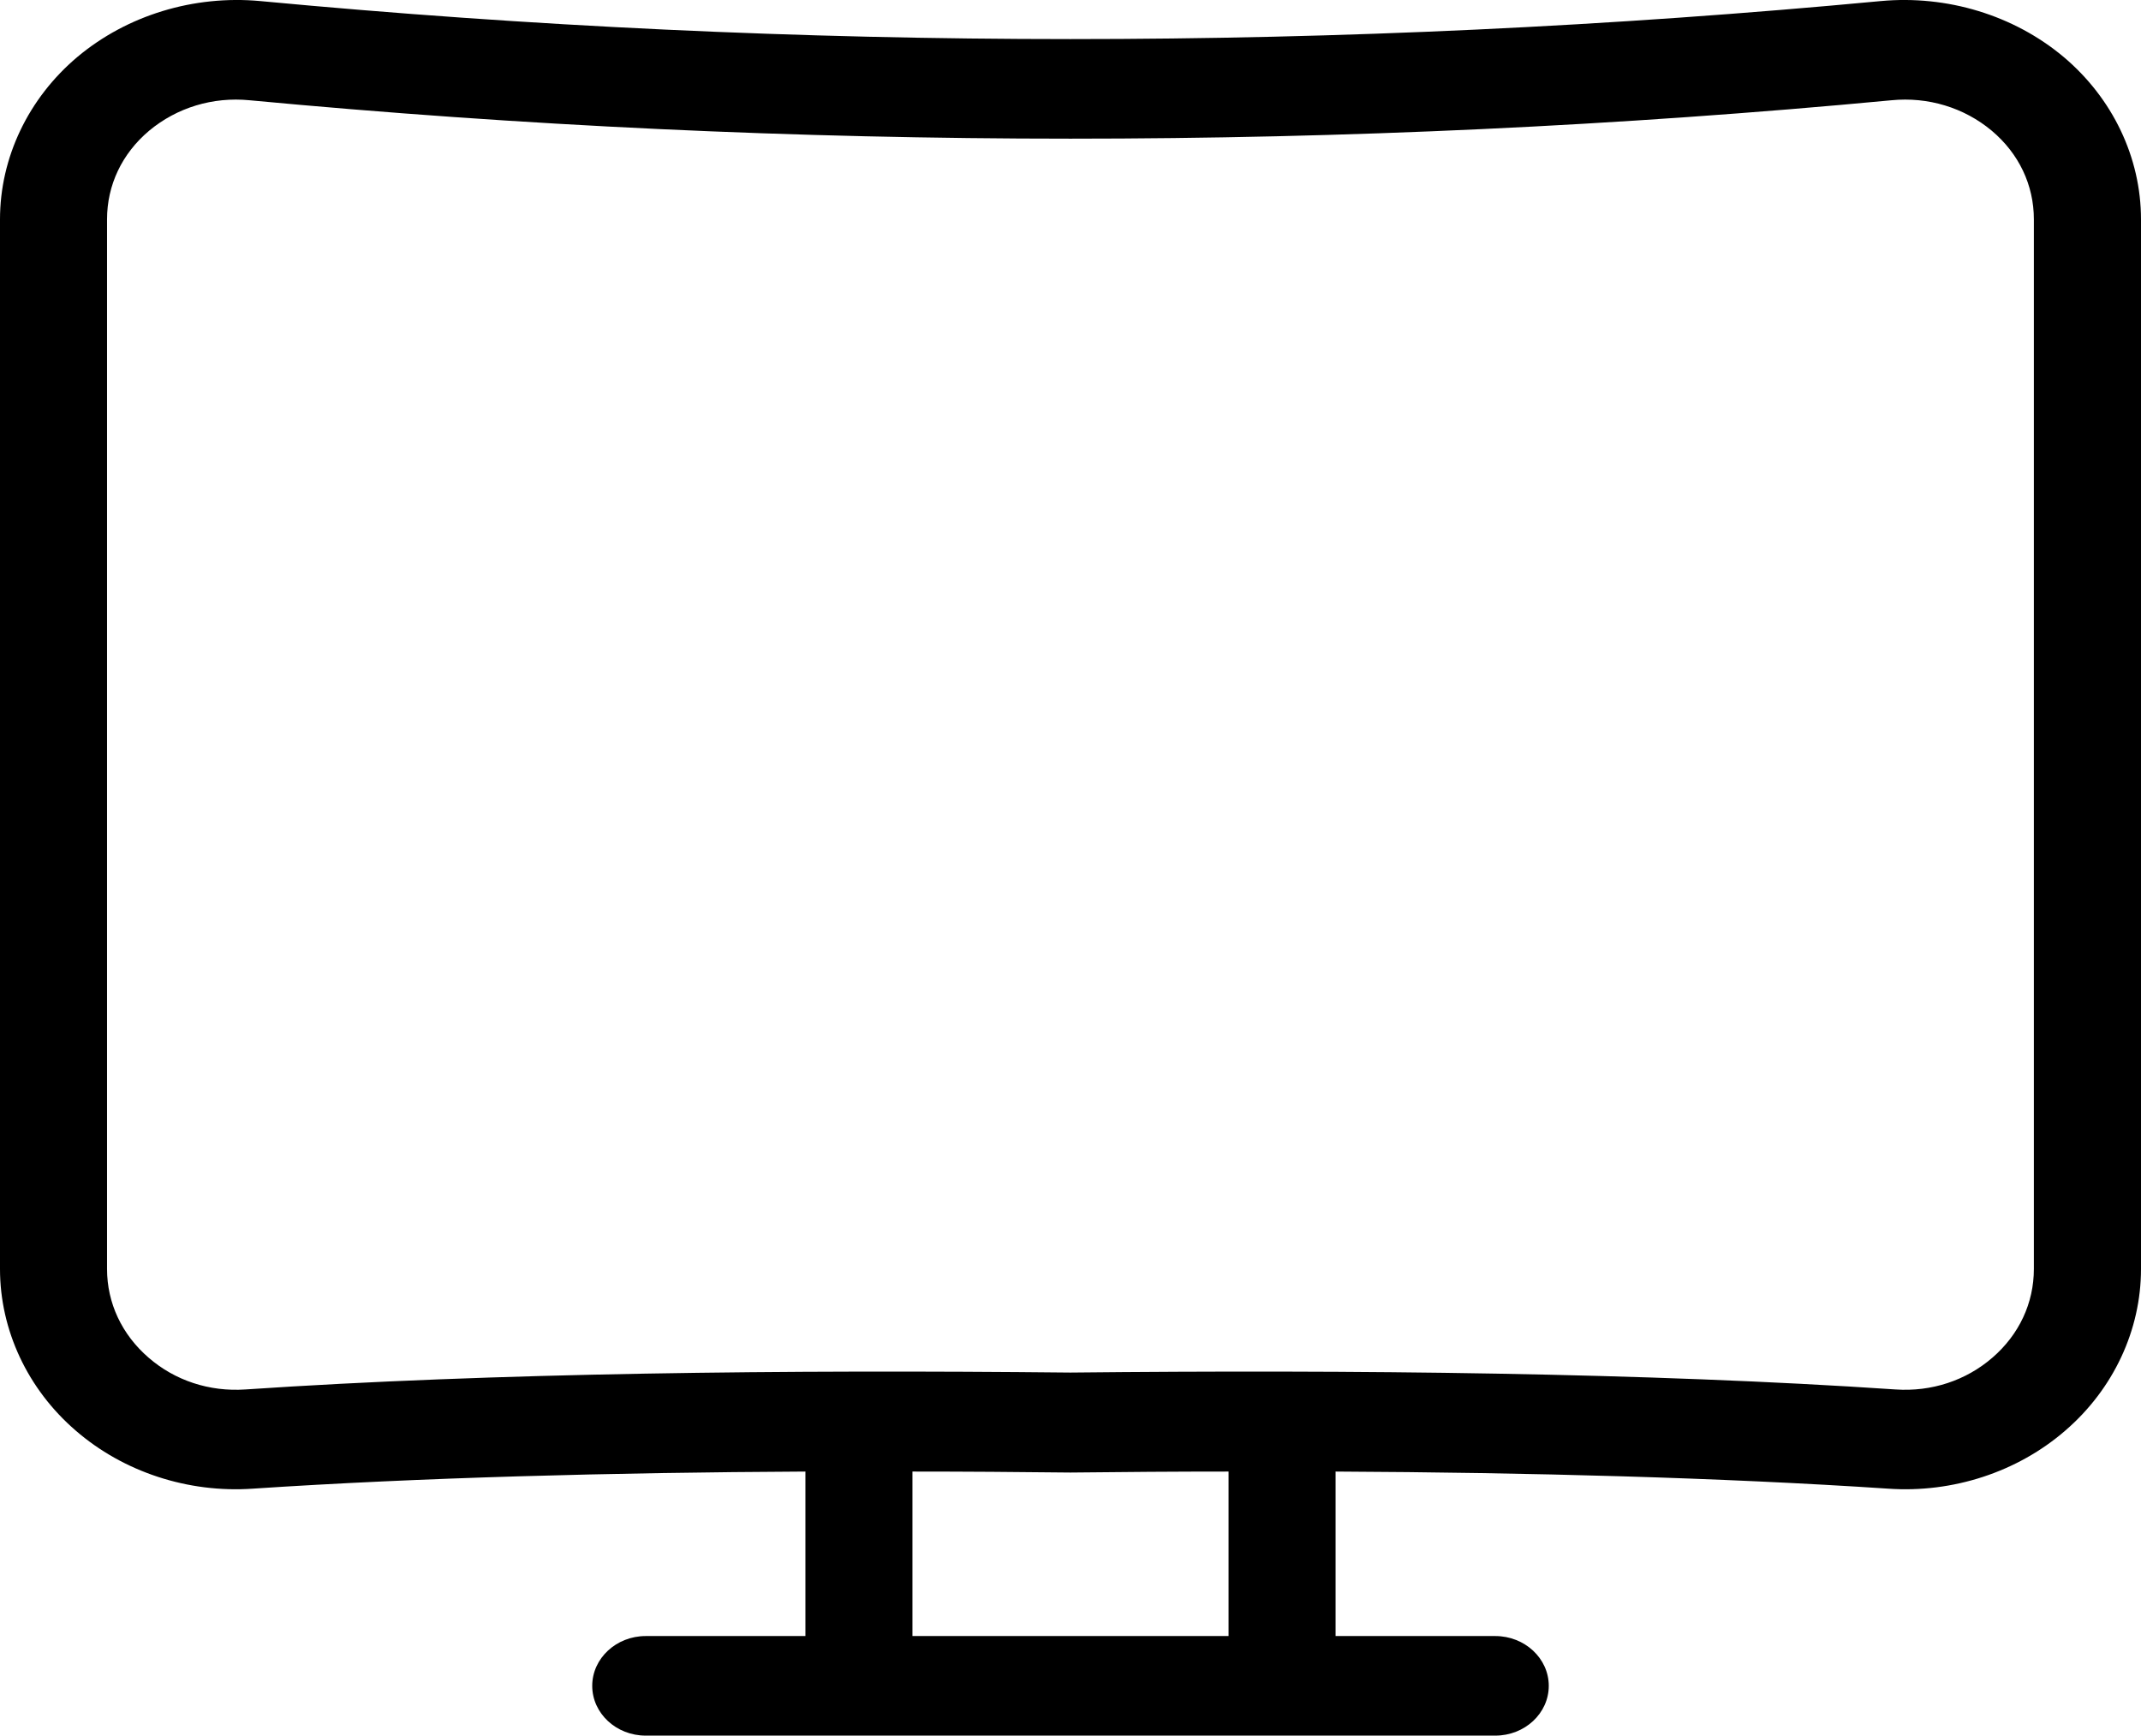 <svg 
          width="21.803" 
          height="17.674" fill="none" 
          xmlns="http://www.w3.org/2000/svg">
          <path d="M 0.789 0.579 C 1.295 0.155 1.975 -0.052 2.651 0.011 C 5.39 0.269 8.146 0.398 10.901 0.398 C 13.657 0.398 16.413 0.269 19.152 0.011 C 19.828 -0.052 20.508 0.155 21.014 0.579 C 21.515 1.001 21.803 1.605 21.803 2.234 L 21.803 12.922 C 21.803 13.545 21.522 14.145 21.033 14.567 C 20.547 14.989 19.886 15.206 19.226 15.159 C 17.523 15.046 15.576 14.995 13.601 14.985 L 13.601 16.66 L 15.227 16.66 C 15.528 16.66 15.772 16.888 15.772 17.167 C 15.772 17.447 15.528 17.674 15.227 17.674 L 6.576 17.674 C 6.275 17.674 6.031 17.447 6.031 17.167 C 6.031 16.888 6.275 16.66 6.576 16.66 L 8.202 16.66 L 8.202 14.985 C 6.227 14.995 4.28 15.046 2.577 15.159 C 1.916 15.206 1.256 14.989 0.77 14.567 C 0.281 14.145 0 13.545 0 12.922 L 0 2.234 C 0 1.605 0.288 1.001 0.789 0.579 L 0.789 0.579 Z M 9.292 16.66 L 12.511 16.66 L 12.511 14.985 C 11.972 14.985 11.433 14.989 10.901 14.995 C 10.369 14.989 9.831 14.985 9.292 14.985 L 9.292 16.66 Z M 1.09 12.922 C 1.09 13.269 1.241 13.59 1.513 13.825 C 1.781 14.058 2.132 14.174 2.499 14.149 C 5.015 13.979 8.015 13.947 10.901 13.977 C 13.788 13.947 16.788 13.979 19.304 14.149 C 19.67 14.174 20.021 14.058 20.29 13.825 C 20.562 13.59 20.712 13.269 20.712 12.922 L 20.712 2.234 C 20.712 1.885 20.56 1.564 20.283 1.331 C 20.002 1.096 19.635 0.984 19.261 1.021 C 16.487 1.283 13.694 1.412 10.901 1.412 C 8.108 1.412 5.315 1.282 2.542 1.021 C 2.167 0.984 1.801 1.096 1.519 1.331 C 1.242 1.564 1.09 1.885 1.09 2.234 L 1.09 12.922 Z" fill="rgb(0,0,0)"/>
        </svg>